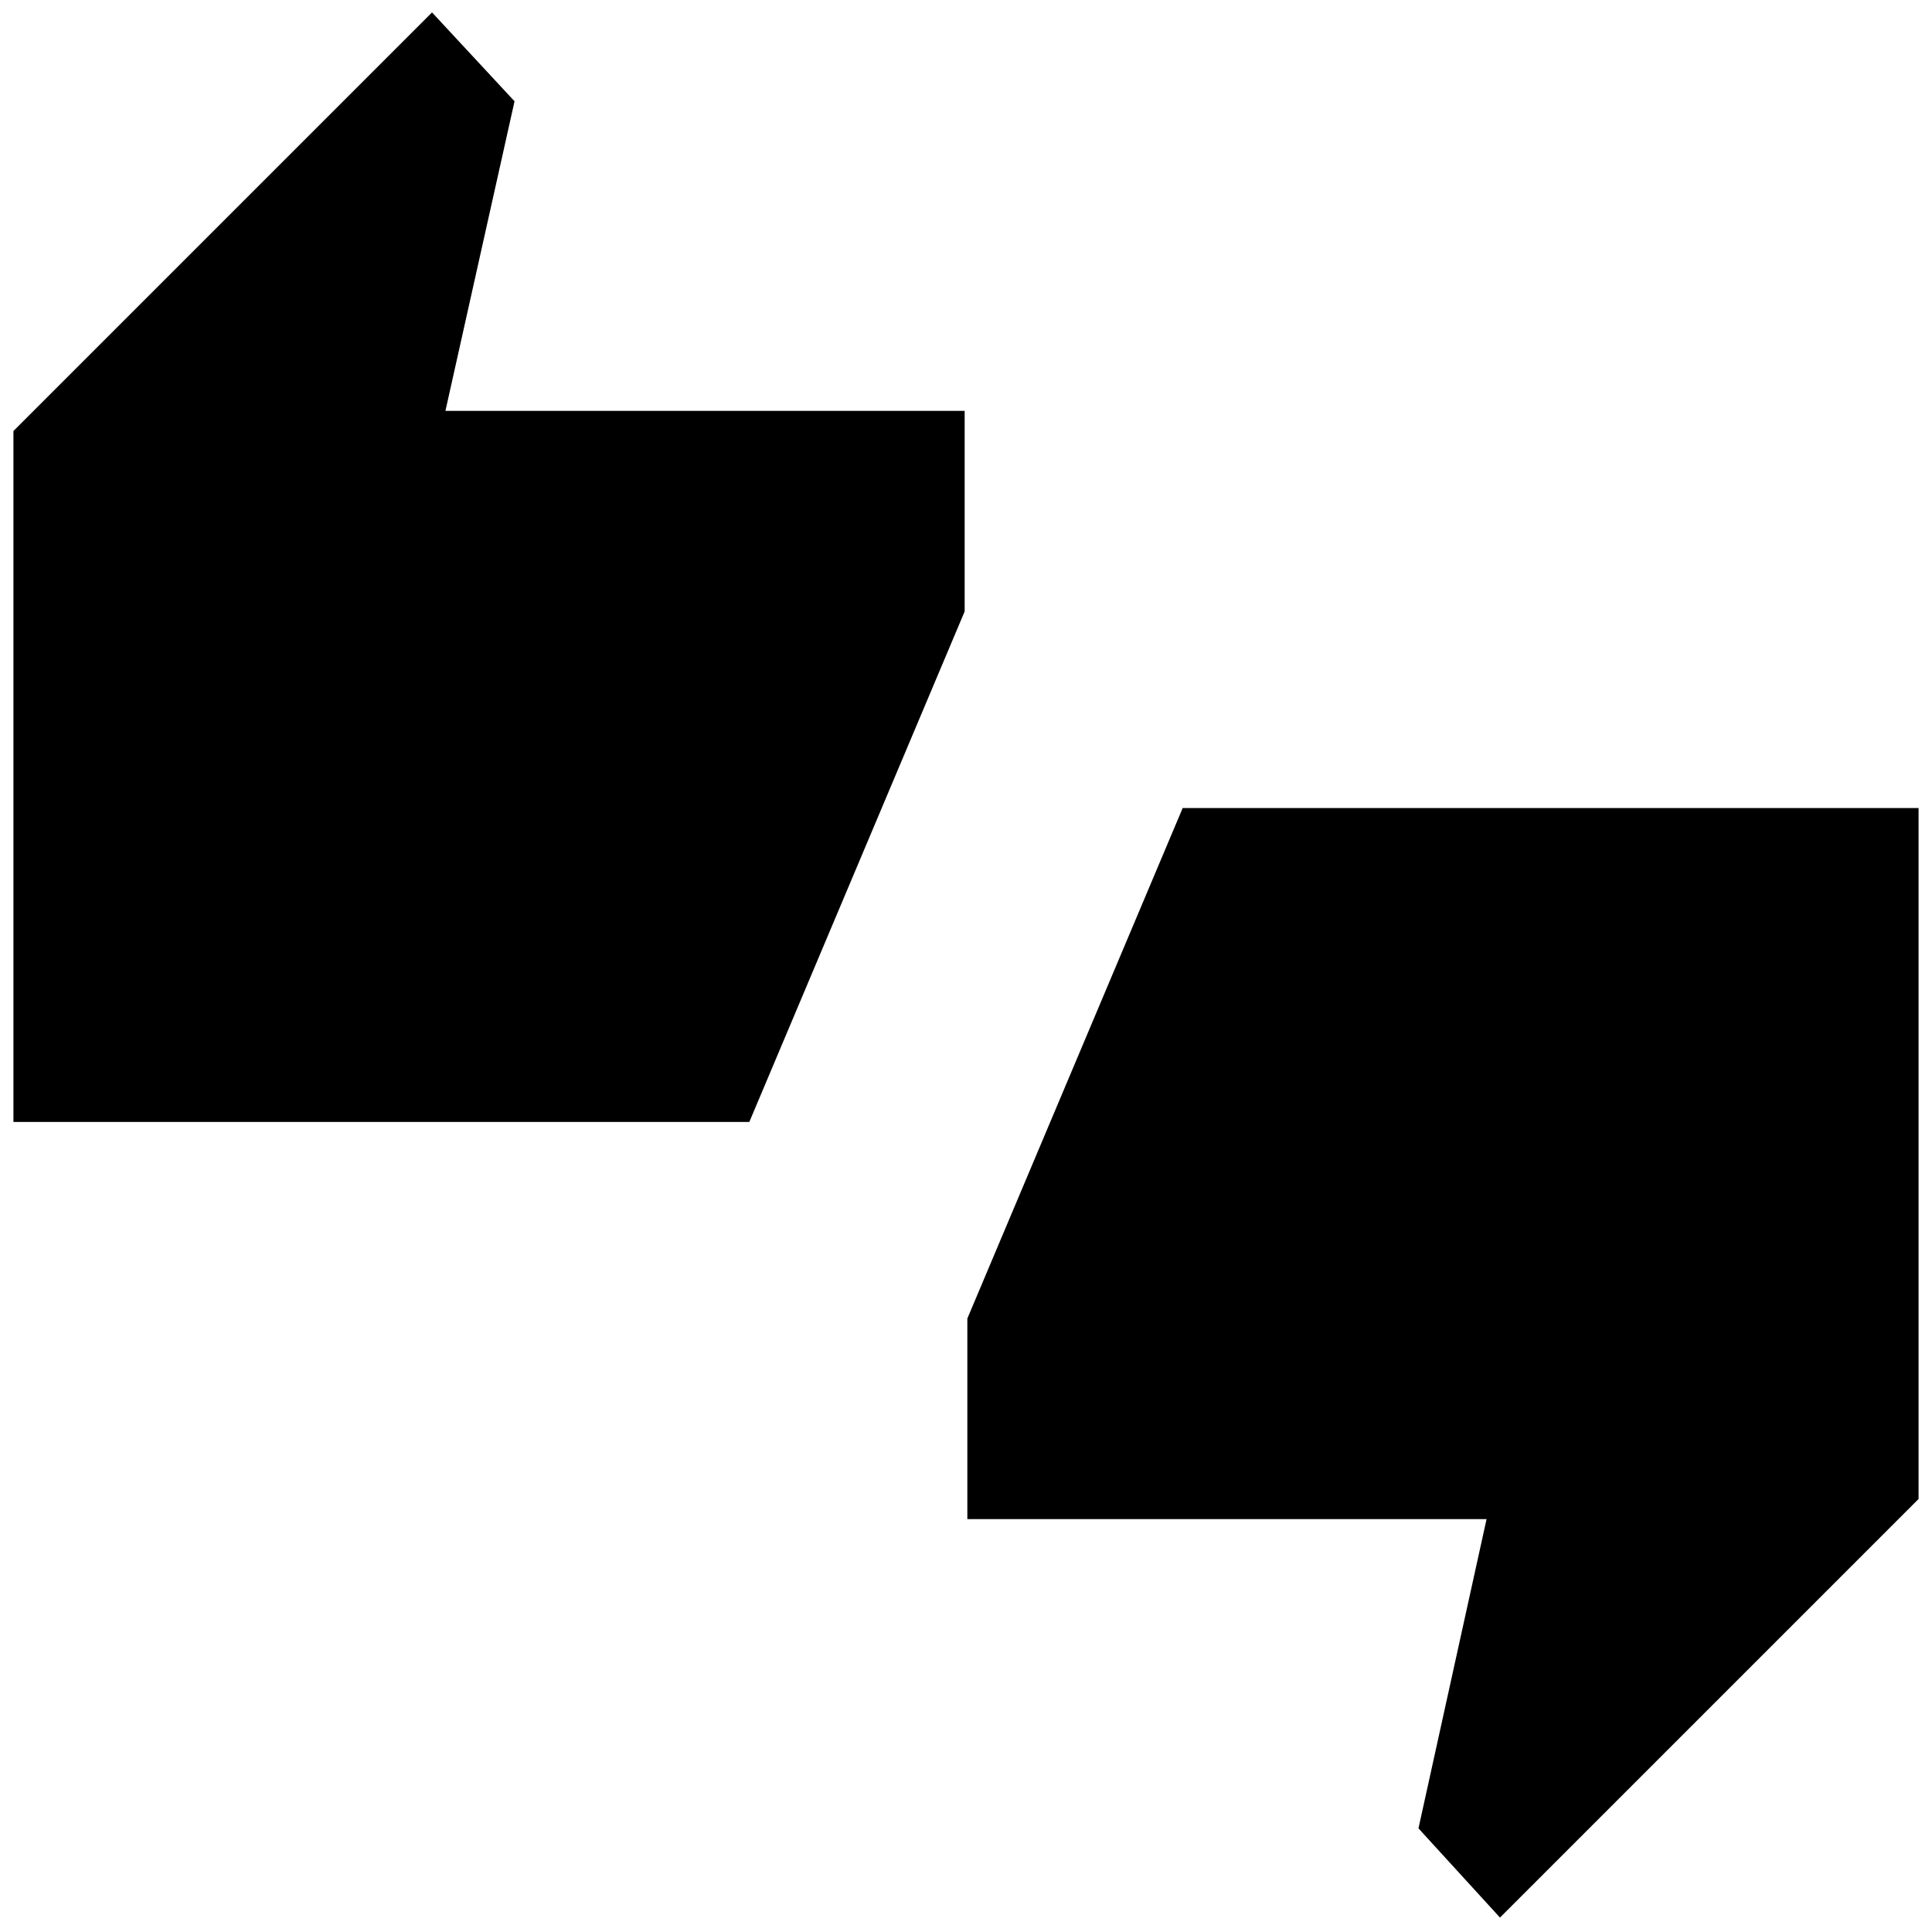 <svg xmlns="http://www.w3.org/2000/svg" height="40" viewBox="0 -960 960 960" width="40"><path d="M6.67-402.5v-343.33l208-208 41 44.16-34.34 153.84h258v99.66l-107 253.67H6.67ZM745.33-7.17l-40.5-44.33 33.84-153.67h-258v-99.66l107-253.67h365.66v343.33l-208 208Z"/></svg>
